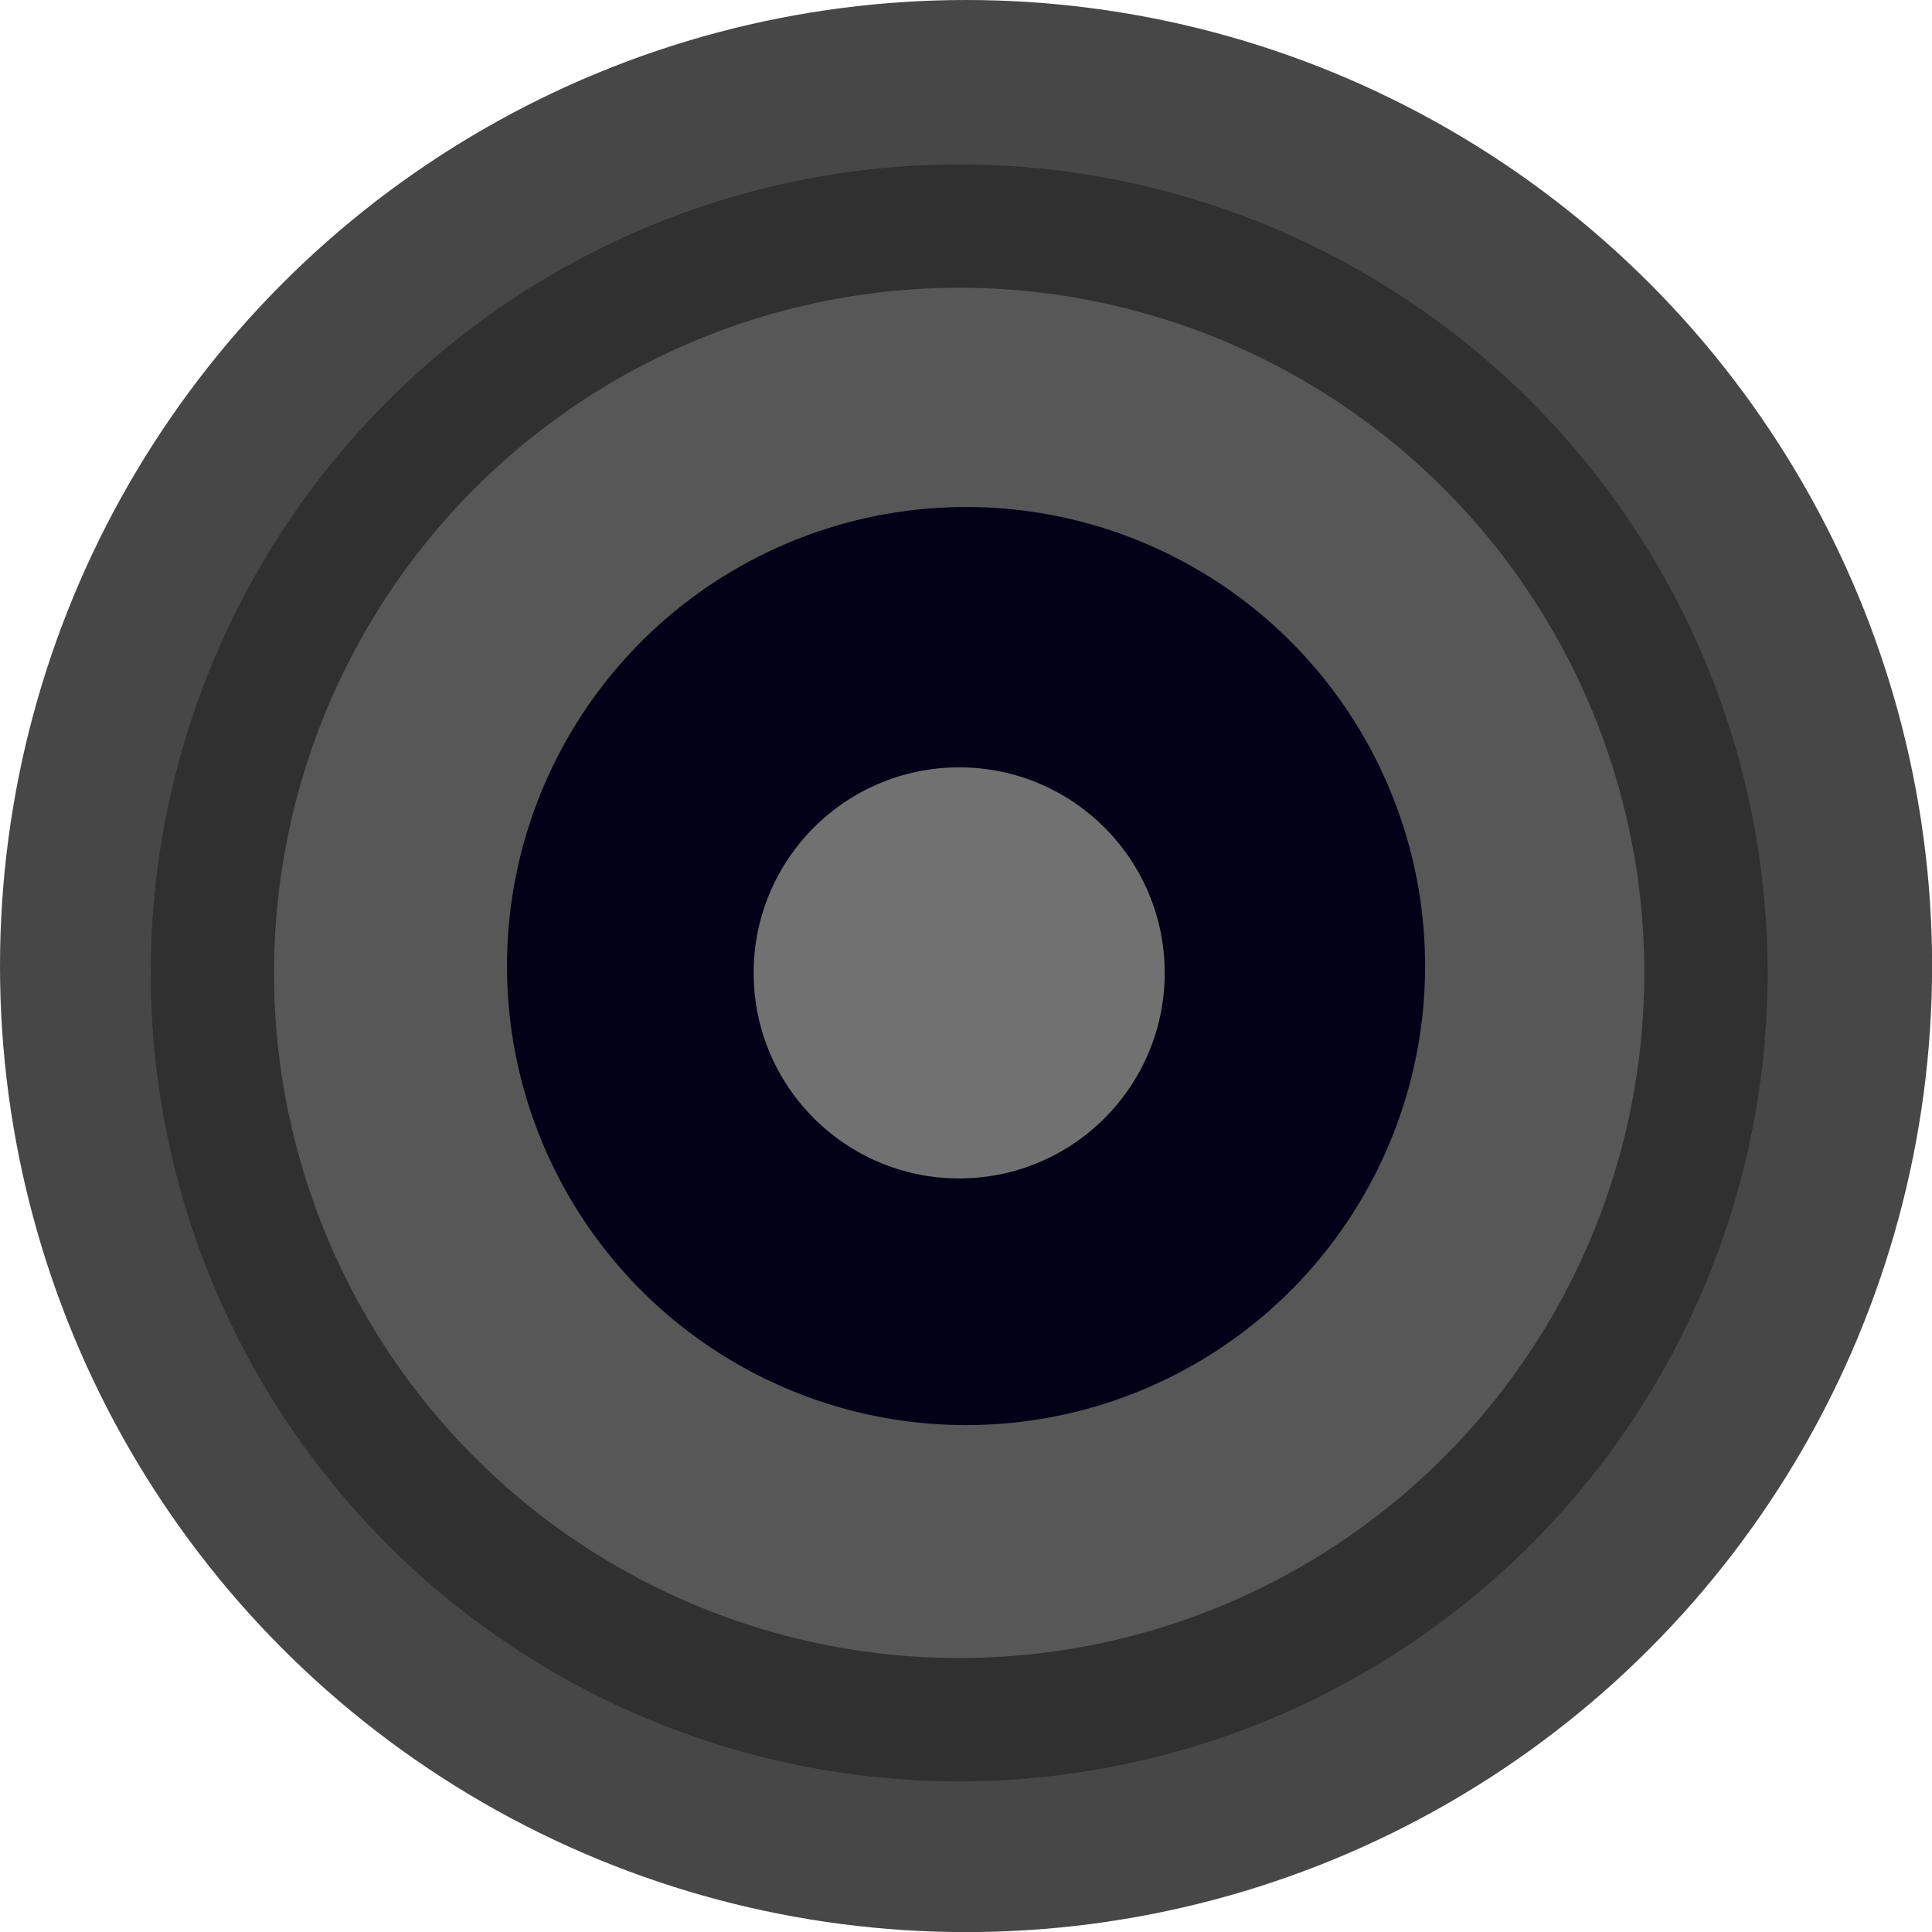 <svg width="83" height="83" viewBox="0 0 83 83" fill="none" xmlns="http://www.w3.org/2000/svg">
<circle cx="41.502" cy="41.502" r="41.502" fill="#474747"/>
<circle cx="41.207" cy="41.796" r="34.732" fill="#303030"/>
<circle cx="41.207" cy="41.796" r="29.434" fill="#575757"/>
<circle cx="41.502" cy="41.502" r="19.721" fill="#020118"/>
<circle cx="41.207" cy="41.796" r="8.83" fill="#717171"/>
</svg>
